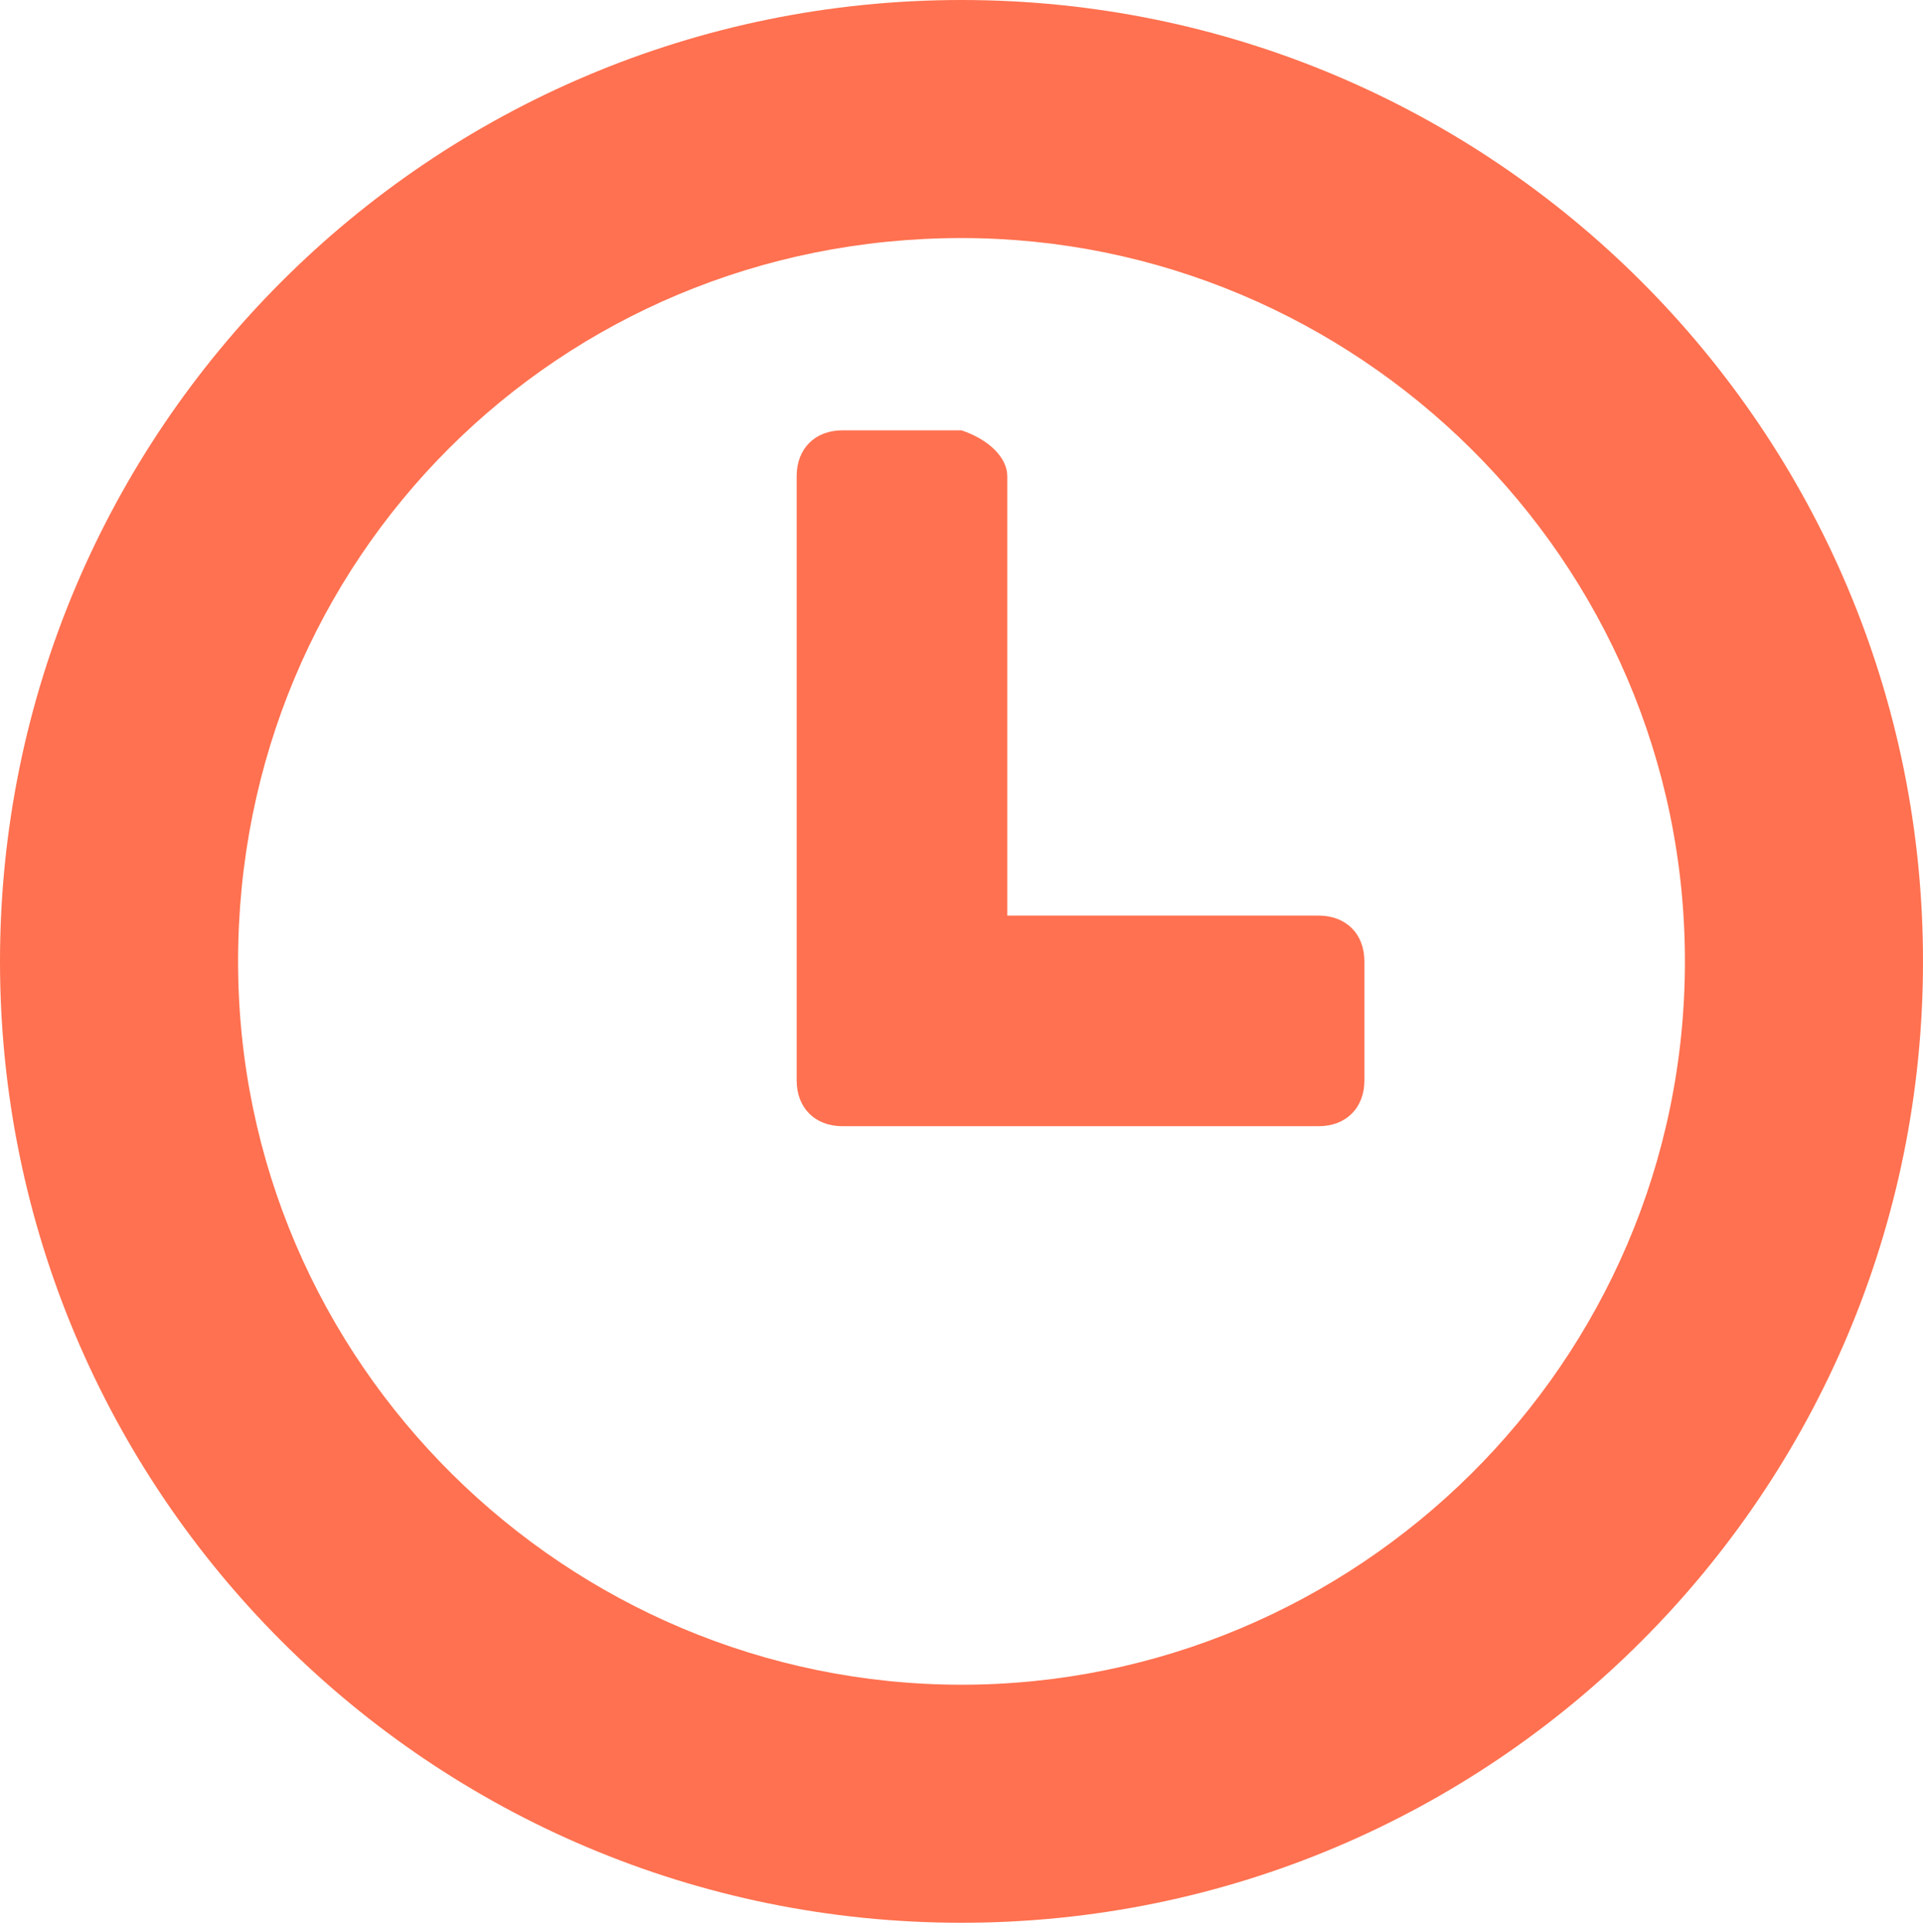 <?xml version="1.0" encoding="utf-8"?>
<!-- Generator: Adobe Illustrator 18.0.0, SVG Export Plug-In . SVG Version: 6.00 Build 0)  -->
<!DOCTYPE svg PUBLIC "-//W3C//DTD SVG 1.1//EN" "http://www.w3.org/Graphics/SVG/1.1/DTD/svg11.dtd">
<svg version="1.1" id="Layer_1" xmlns="http://www.w3.org/2000/svg" xmlns:xlink="http://www.w3.org/1999/xlink" x="0px" y="0px"
	 viewBox="0 0 21 21.1" enable-background="new 0 0 21 21.1" xml:space="preserve">
<g>
	<polygon fill-rule="evenodd" clip-rule="evenodd" fill="#FF7150" points="10.5,5.3 9.2,5.3 9.2,10.5 9.2,11.8 10.5,11.8 14.4,11.8 
		14.4,10.5 10.5,10.5 	"/>
	<path fill="#FF7150" d="M14.4,12.3H9.2c-0.3,0-0.5-0.2-0.5-0.5V5.2c0-0.3,0.2-0.5,0.5-0.5h1.3C10.8,4.8,11,5,11,5.2V10h3.4
		c0.3,0,0.5,0.2,0.5,0.5v1.3C14.9,12.1,14.7,12.3,14.4,12.3z"/>
</g>
<g>
	<path fill-rule="evenodd" clip-rule="evenodd" fill="#FF7150" d="M10.5,0C4.7,0,0,4.7,0,10.5S4.7,21,10.5,21
		C16.3,21,21,16.3,21,10.5S16.3,0,10.5,0z M10.5,18.4c-4.3,0-7.9-3.5-7.9-7.9s3.5-7.9,7.9-7.9c4.3,0,7.9,3.5,7.9,7.9
		S14.8,18.4,10.5,18.4z"/>
</g>
</svg>
